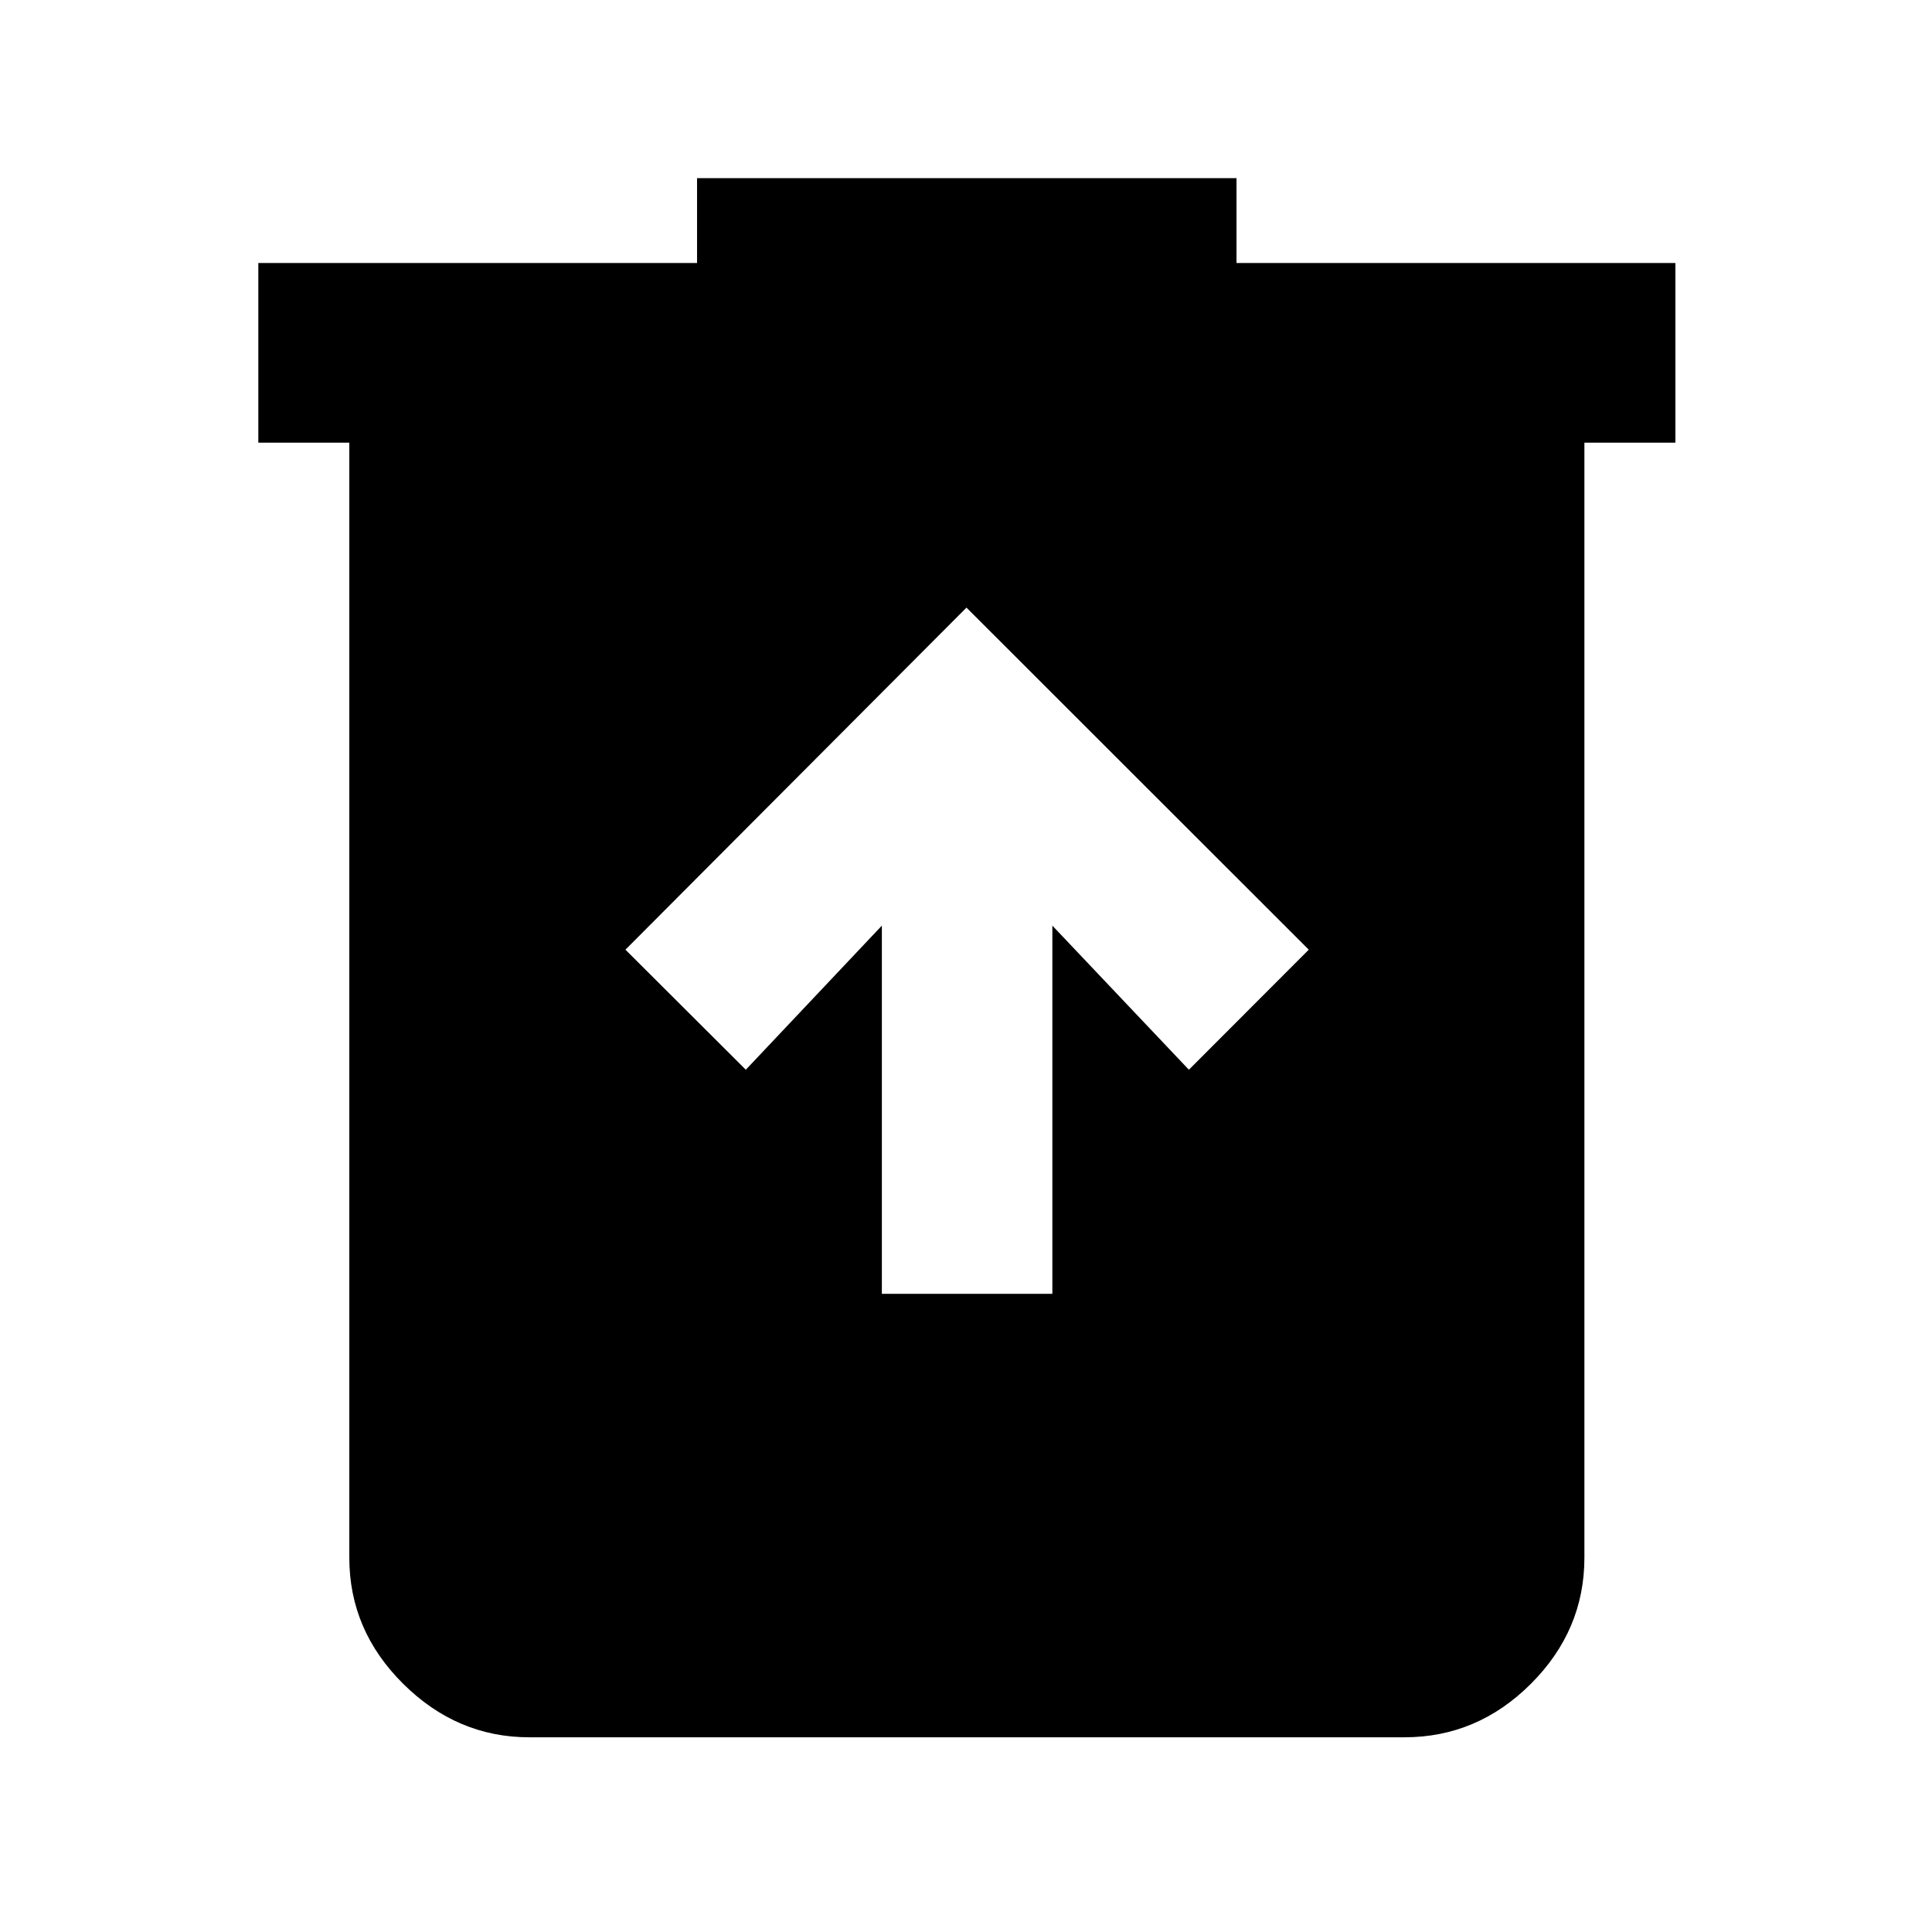 <svg xmlns="http://www.w3.org/2000/svg" height="40" viewBox="0 -960 960 960" width="40"><path d="M438.19-317.12h84.72v-182.94l67.84 71.6 59.57-59.65-170.08-169.97-169.46 169.97 59.81 59.65 67.6-71.6v182.94ZM262.99-96.75q-35.87 0-62.64-26.56-26.78-26.56-26.78-62.7v-554.03h-45.21v-89.26h218v-42.17h268.05v42.17h218.08v89.26h-45.21v554.03q0 36.14-26.6 62.7-26.61 26.56-62.82 26.56H262.99Z"/></svg>